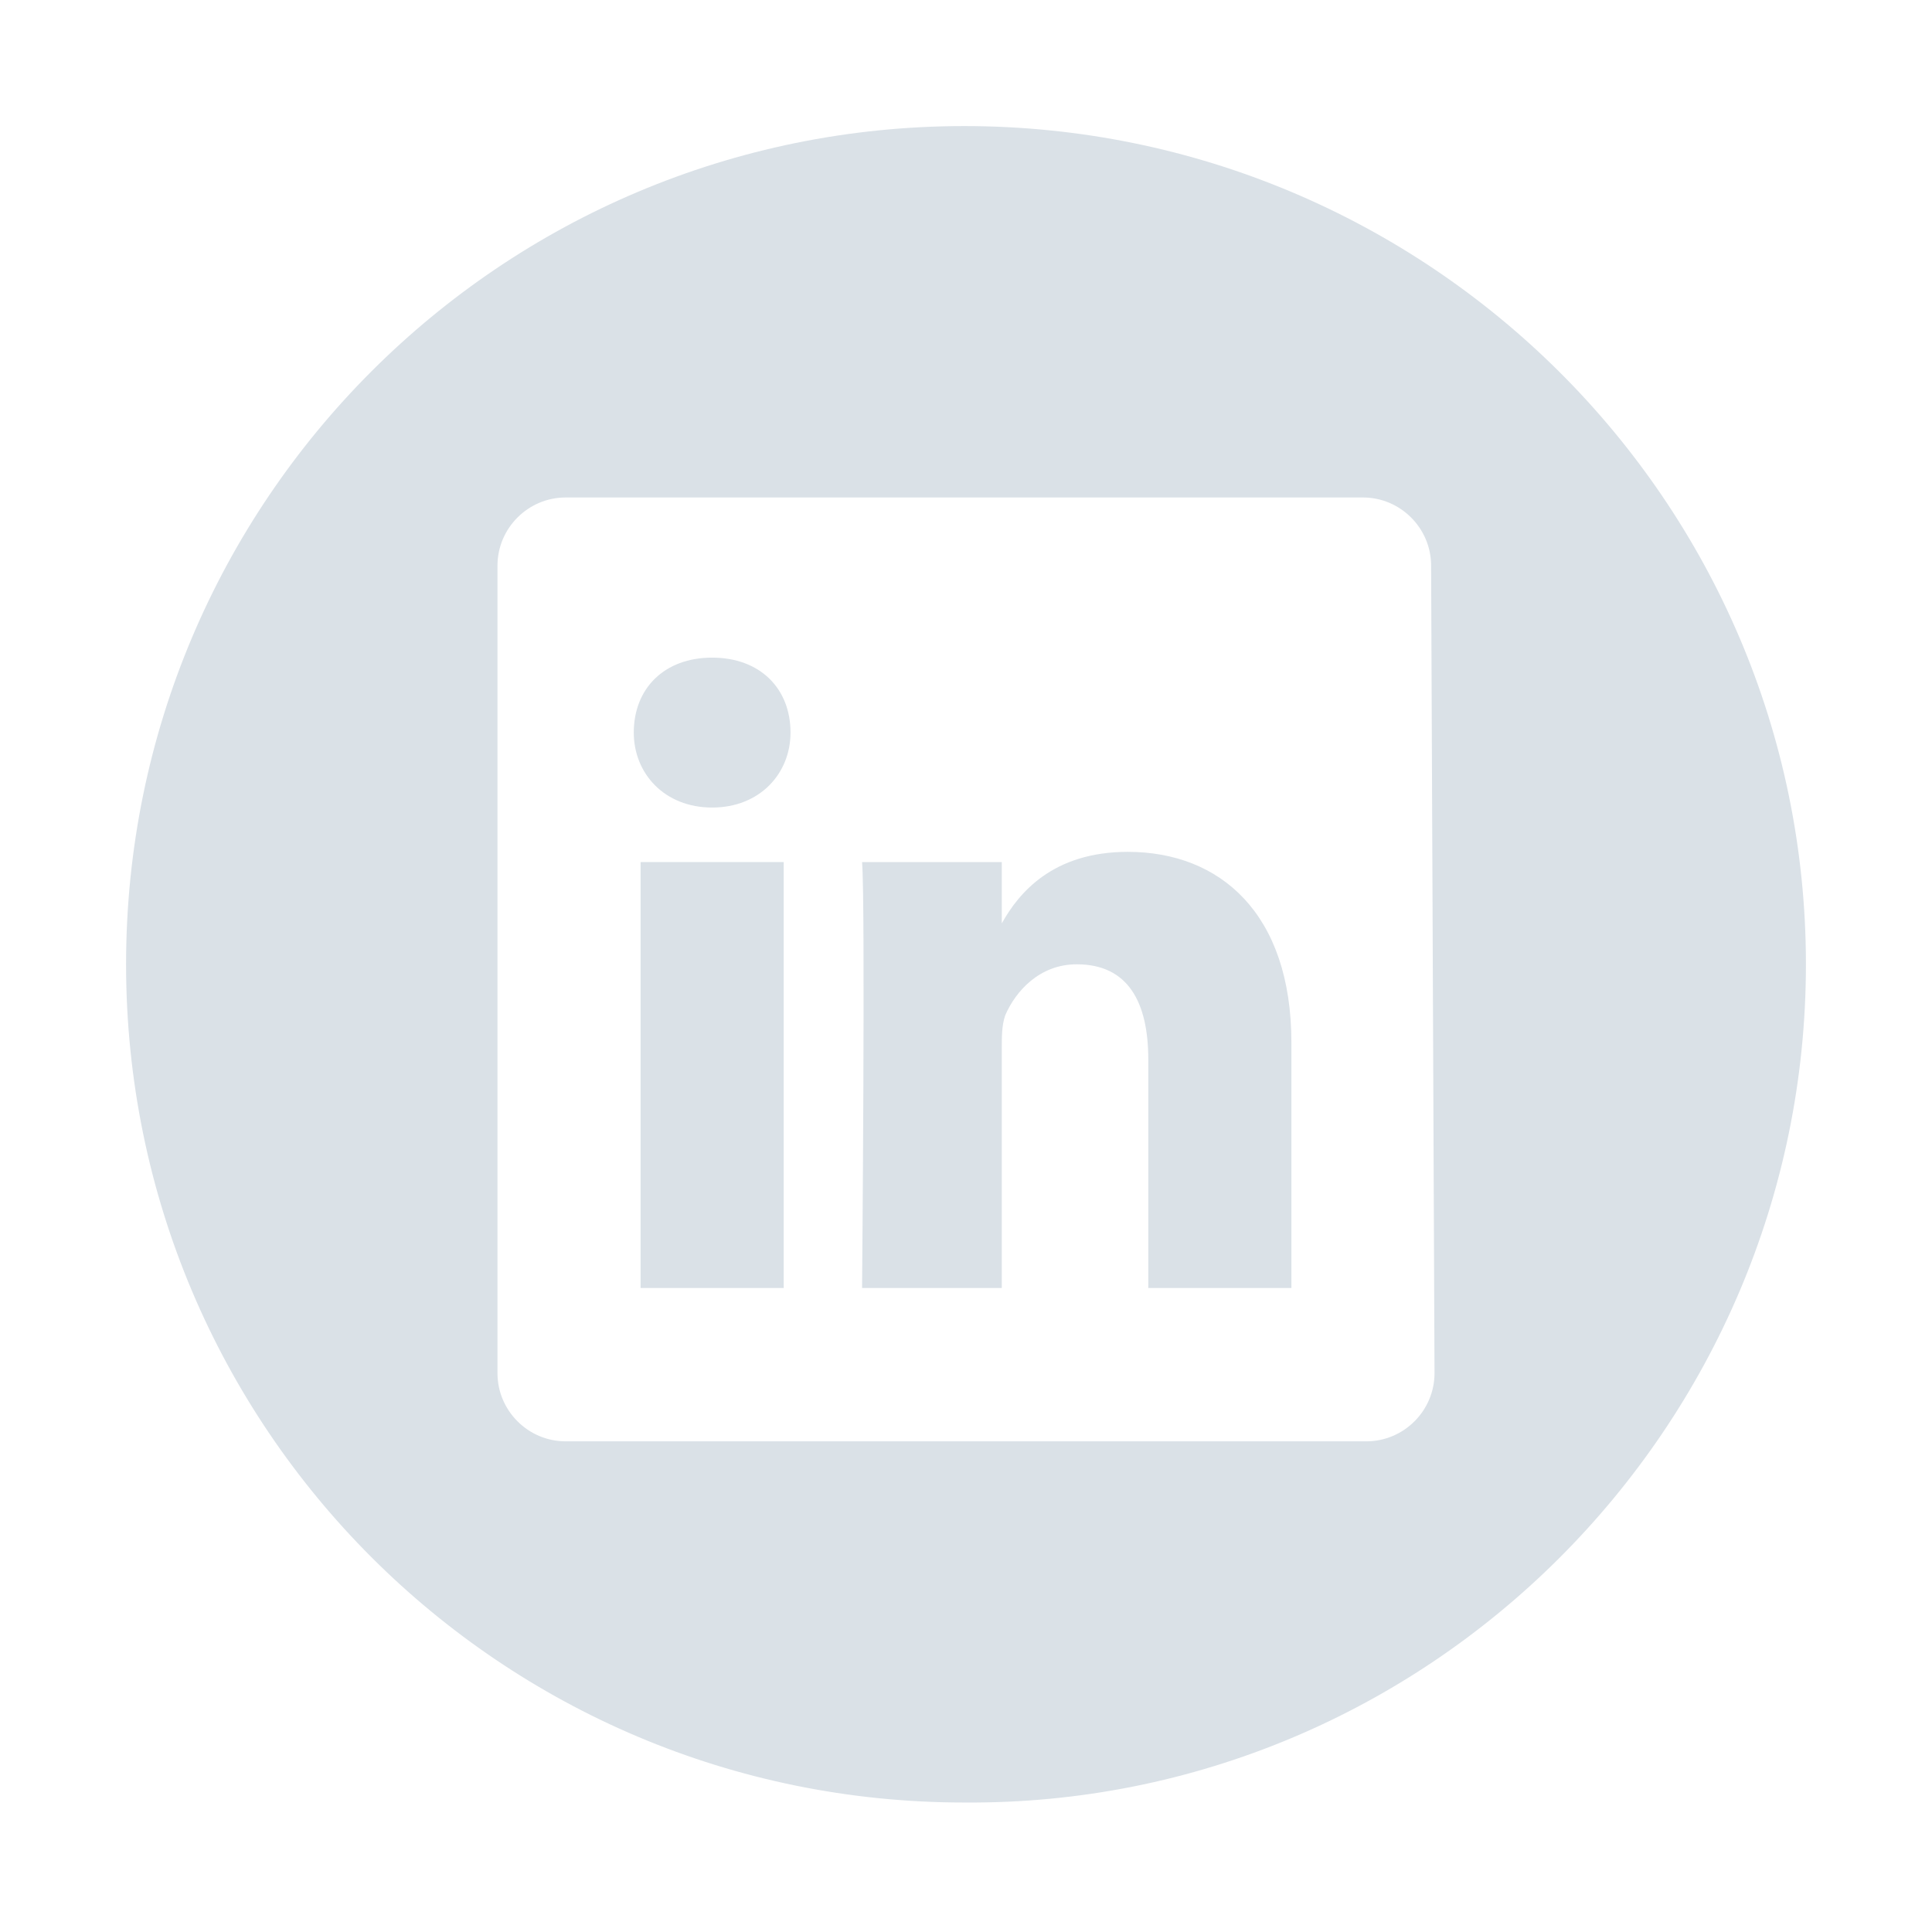 <?xml version="1.0" encoding="utf-8"?>
<!-- Generator: Adobe Illustrator 23.0.1, SVG Export Plug-In . SVG Version: 6.00 Build 0)  -->
<svg version="1.1" id="Layer_1" xmlns="http://www.w3.org/2000/svg" xmlns:xlink="http://www.w3.org/1999/xlink" x="0px" y="0px"
	 viewBox="0 0 56.7 56.7" style="enable-background:new 0 0 56.7 56.7;" xml:space="preserve">
<style type="text/css">
	.st0{fill:#DAE1E7;}
</style>
<g>
	<path class="st0" d="M28.3,3.7c-13.6,0-24.6,11-24.6,24.6s11,24.6,24.6,24.6C41.9,53,53,41.9,53,28.3S41.9,3.7,28.3,3.7z
		 M42.1,40.3c0,1.1-0.9,2-2,2H16.6c-1.1,0-2-0.9-2-2V16.6c0-1.1,0.9-2,2-2H40c1.1,0,2,0.9,2,2L42.1,40.3L42.1,40.3z"/>
	<path class="st0" d="M33.1,25c-2.2,0-3.2,1.2-3.7,2.1l0,0l0,0l0,0v-1.8h-4.1c0.1,1.2,0,12.5,0,12.5h4.1v-7c0-0.4,0-0.7,0.1-1
		c0.3-0.7,1-1.5,2.1-1.5c1.5,0,2.1,1.1,2.1,2.8v6.7h4.2v-7.2C37.9,26.8,35.8,25,33.1,25z"/>
	<path class="st0" d="M20.9,19.3c-1.4,0-2.3,0.9-2.3,2.2c0,1.2,0.9,2.2,2.3,2.2l0,0c1.4,0,2.3-1,2.3-2.2
		C23.2,20.2,22.3,19.3,20.9,19.3z"/>
	<rect x="18.8" y="25.3" class="st0" width="4.2" height="12.5"/>
</g>
</svg>
